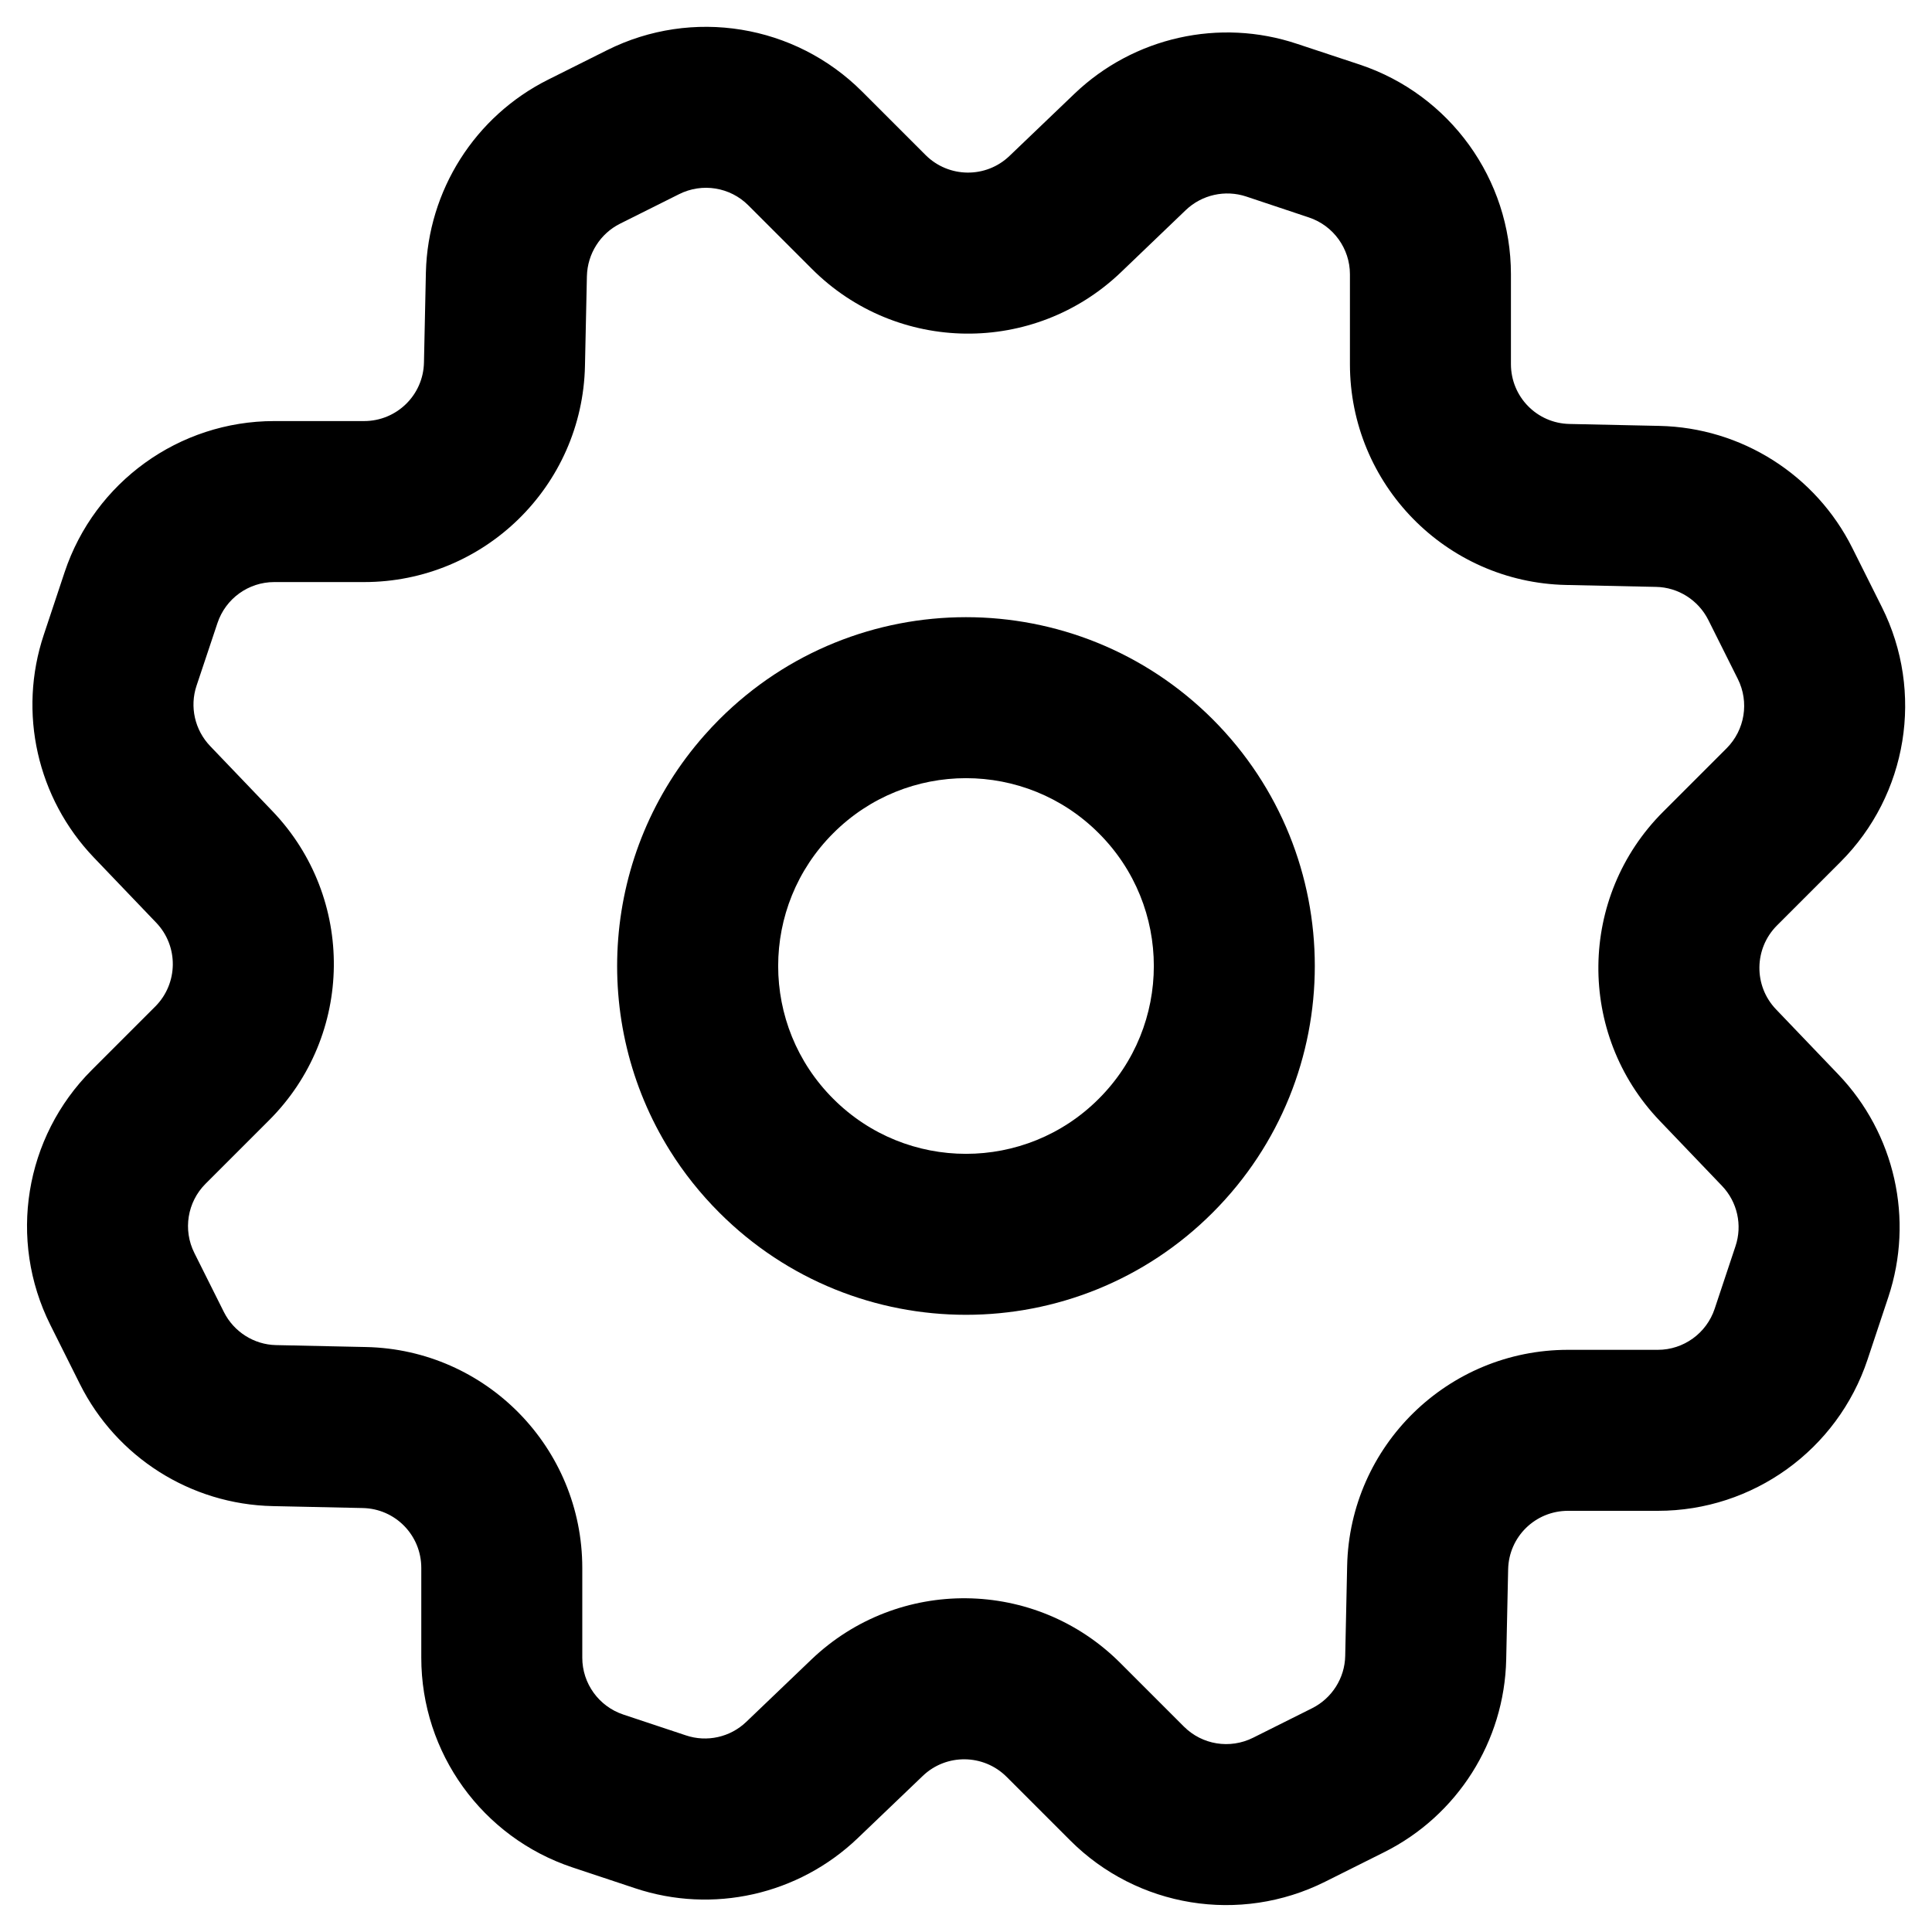 <svg width="18" height="18" viewBox="0 0 18 18" fill="none" xmlns="http://www.w3.org/2000/svg">
<path fill-rule="evenodd" clip-rule="evenodd" d="M6.702 6.702C7.971 5.433 10.028 5.433 11.298 6.701C12.567 7.971 12.567 10.029 11.298 11.298C10.029 12.567 7.971 12.567 6.702 11.298C6.524 11.12 6.37 10.926 6.242 10.721C5.492 9.522 5.599 7.94 6.563 6.85C6.607 6.8 6.654 6.75 6.702 6.702ZM7.763 7.763C8.446 7.079 9.554 7.079 10.237 7.763C10.921 8.446 10.921 9.554 10.237 10.237C9.554 10.921 8.446 10.921 7.763 10.237C7.079 9.554 7.079 8.446 7.763 7.763Z" fill="black"/>
<path fill-rule="evenodd" clip-rule="evenodd" d="M8.032 0.853C7.406 0.227 6.449 0.071 5.657 0.467L5.107 0.742C4.423 1.084 3.987 1.776 3.968 2.536L3.95 3.377C3.944 3.681 3.696 3.923 3.392 3.923H2.555C1.669 3.923 0.882 4.491 0.602 5.331L0.408 5.914C0.166 6.639 0.346 7.437 0.875 7.99L1.455 8.596C1.665 8.815 1.661 9.162 1.447 9.377L0.855 9.969C0.228 10.595 0.073 11.552 0.469 12.344L0.744 12.894C1.085 13.577 1.777 14.016 2.541 14.032L3.379 14.05C3.683 14.056 3.925 14.303 3.925 14.608V15.445C3.925 16.331 4.493 17.118 5.333 17.398L5.916 17.592C6.641 17.834 7.439 17.654 7.991 17.126L8.597 16.546C8.816 16.336 9.163 16.34 9.378 16.554L9.97 17.146C10.596 17.773 11.552 17.928 12.345 17.532L12.895 17.257C13.578 16.916 14.017 16.224 14.033 15.46L14.051 14.622C14.057 14.318 14.304 14.076 14.609 14.076H15.446C16.332 14.076 17.119 13.508 17.399 12.668L17.593 12.085C17.834 11.36 17.655 10.562 17.127 10.01L16.547 9.404C16.337 9.185 16.341 8.838 16.555 8.623L17.147 8.031C17.773 7.405 17.929 6.448 17.533 5.656L17.258 5.106C16.917 4.423 16.224 3.984 15.46 3.968L14.623 3.95C14.319 3.944 14.077 3.697 14.077 3.392V2.555C14.077 1.669 13.508 0.882 12.669 0.602L12.086 0.409C11.362 0.166 10.563 0.346 10.012 0.872L9.405 1.453C9.186 1.663 8.839 1.659 8.624 1.445L8.032 0.853ZM6.972 1.913C6.802 1.743 6.542 1.701 6.327 1.809L5.777 2.084C5.593 2.176 5.473 2.364 5.468 2.573L5.45 3.409C5.426 4.529 4.511 5.423 3.392 5.423H2.555C2.315 5.423 2.102 5.577 2.026 5.805L1.831 6.389C1.766 6.584 1.814 6.801 1.959 6.952L2.539 7.558C3.313 8.367 3.299 9.646 2.507 10.437L1.915 11.029C1.745 11.199 1.703 11.459 1.811 11.674L2.086 12.224C2.179 12.409 2.367 12.528 2.572 12.532L3.411 12.55C4.531 12.574 5.425 13.489 5.425 14.608V15.445C5.425 15.684 5.579 15.898 5.807 15.974L6.39 16.168C6.586 16.234 6.803 16.186 6.953 16.042L7.559 15.462C8.368 14.688 9.647 14.702 10.438 15.494L11.03 16.086C11.2 16.256 11.459 16.298 11.675 16.19L12.225 15.915C12.41 15.822 12.529 15.634 12.533 15.428L12.551 14.59C12.575 13.47 13.49 12.576 14.609 12.576H15.446C15.685 12.576 15.899 12.422 15.975 12.194L16.169 11.611C16.235 11.415 16.187 11.198 16.043 11.048L15.463 10.442C14.689 9.633 14.703 8.354 15.495 7.563L16.087 6.971C16.256 6.801 16.299 6.542 16.191 6.326L15.916 5.776C15.823 5.591 15.635 5.472 15.43 5.468L14.591 5.45C13.471 5.426 12.577 4.511 12.577 3.392V2.555C12.577 2.316 12.423 2.102 12.195 2.026L11.611 1.831C11.415 1.766 11.198 1.814 11.048 1.957L10.443 2.537C9.634 3.311 8.355 3.297 7.564 2.505L6.972 1.913Z" fill="black"/>
</svg>
